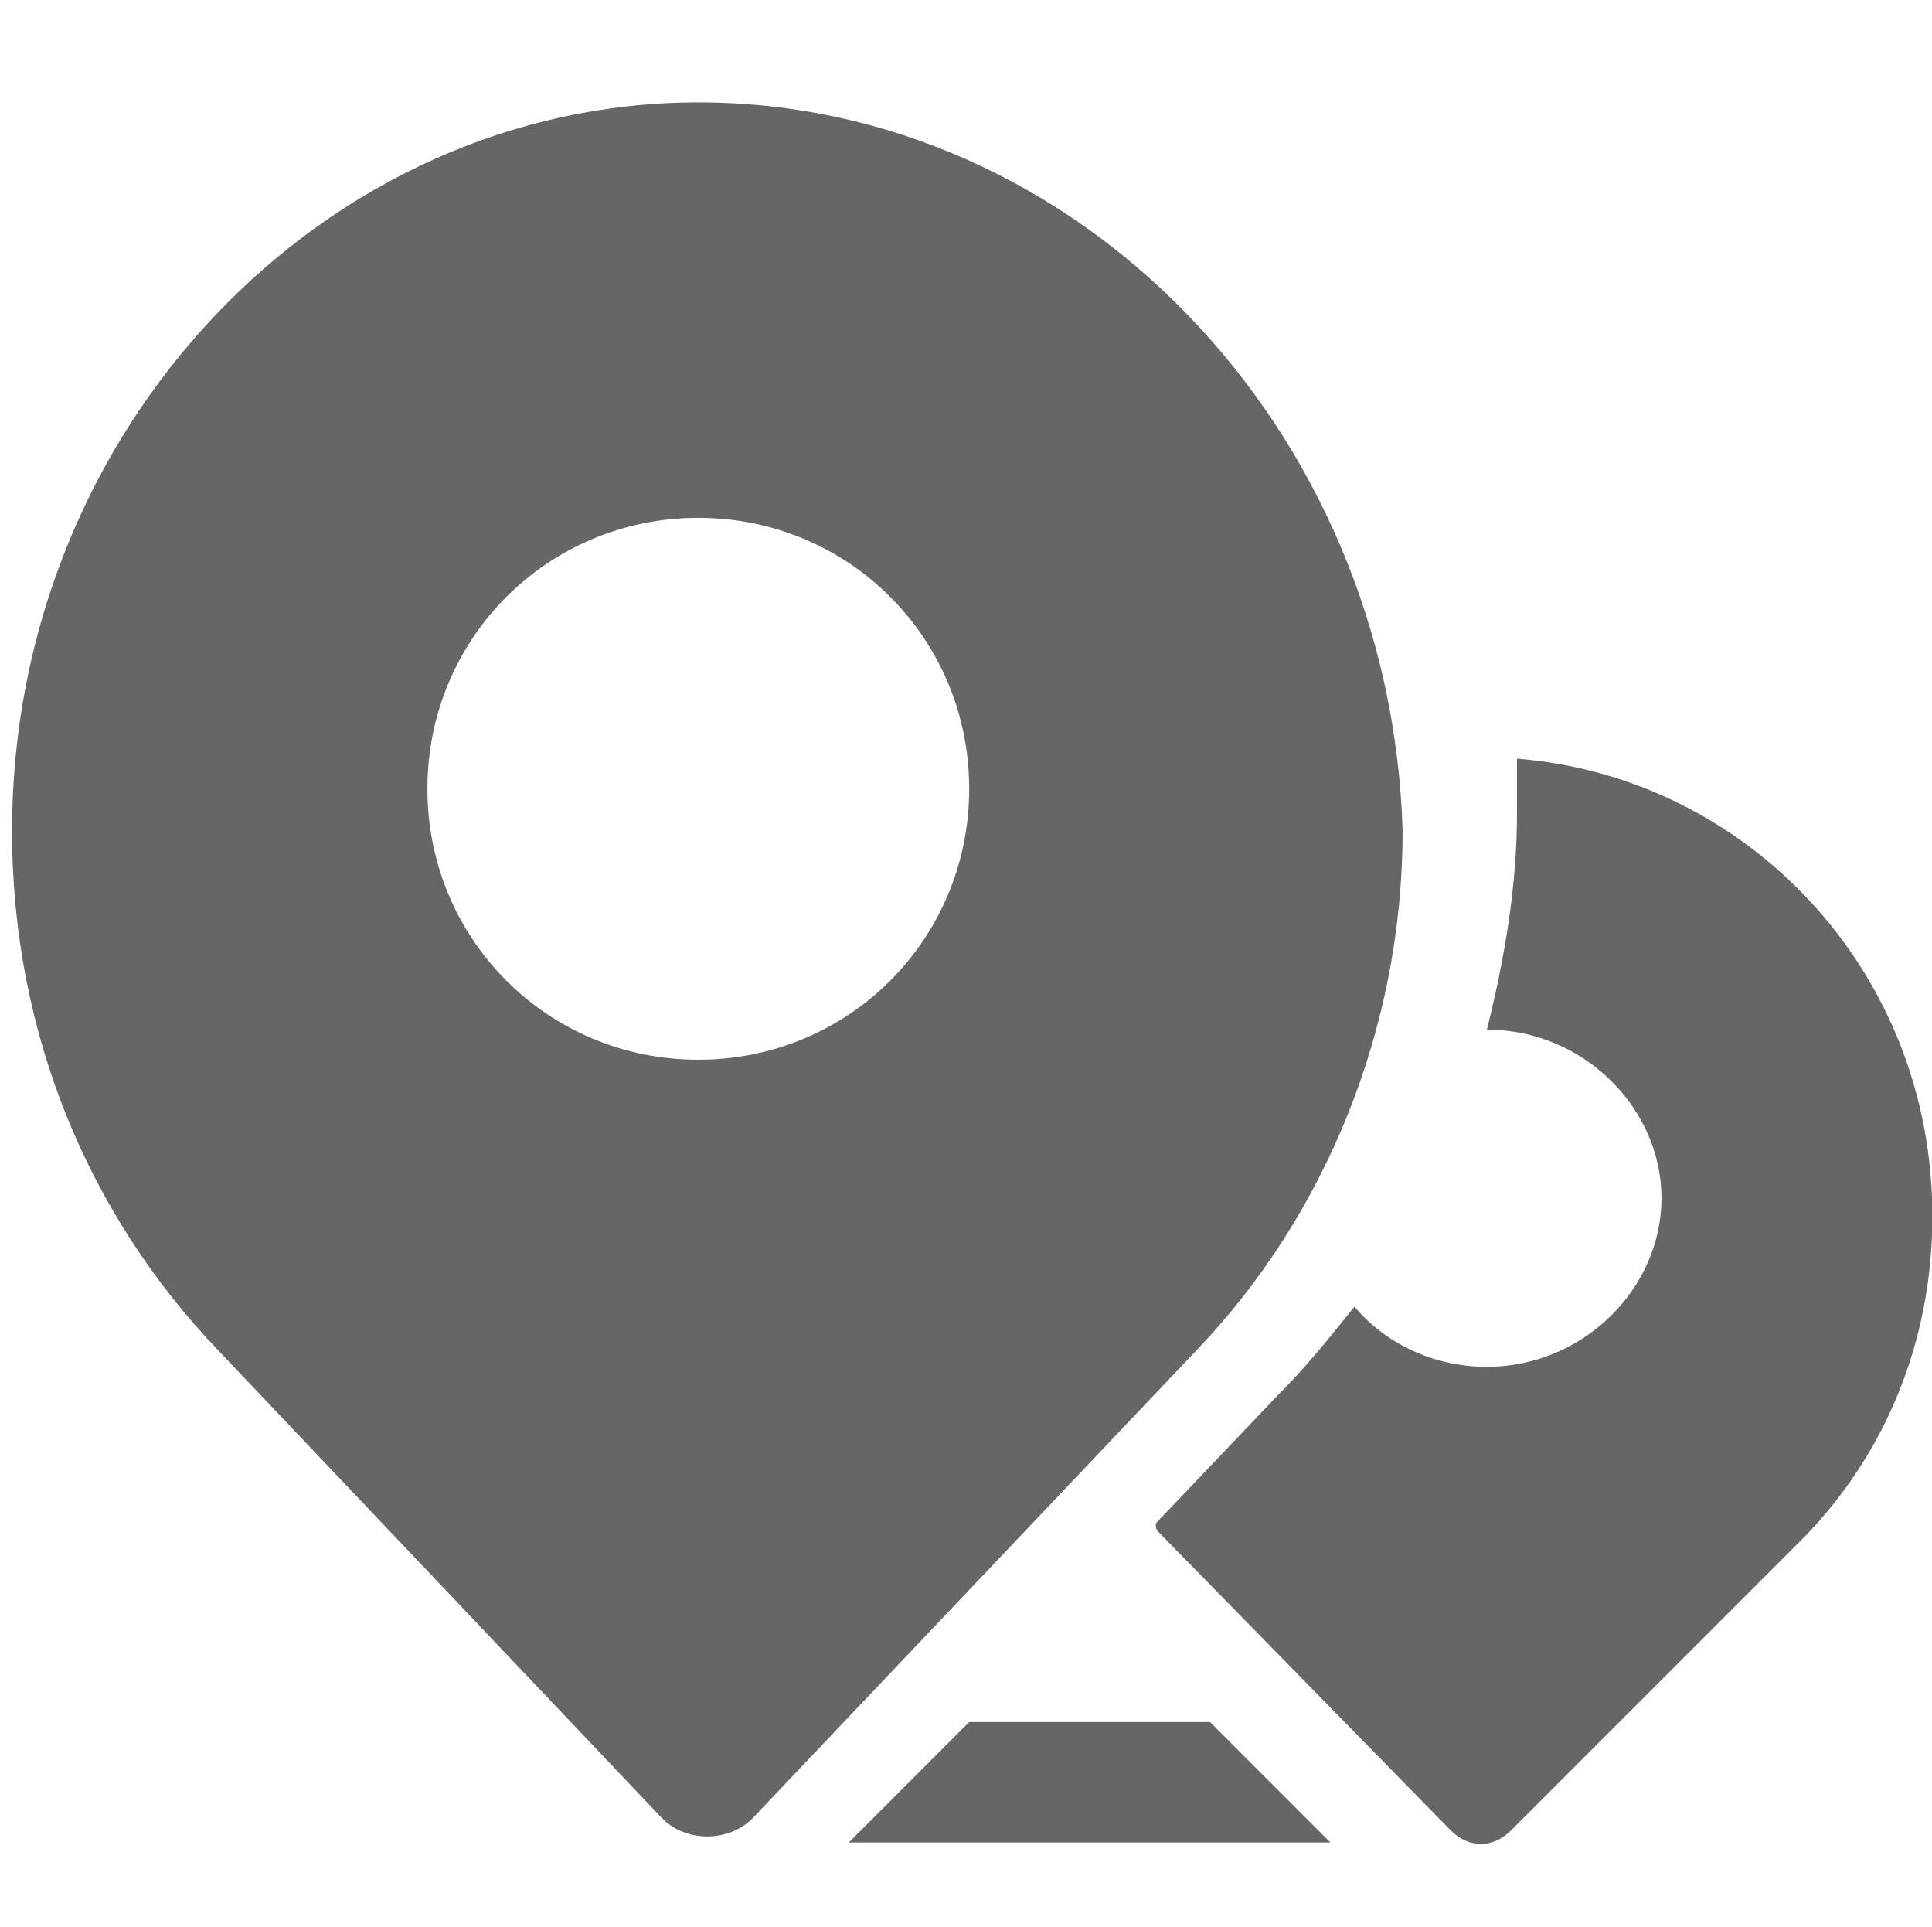 <?xml version="1.0" standalone="no"?><!DOCTYPE svg PUBLIC "-//W3C//DTD SVG 1.1//EN" "http://www.w3.org/Graphics/SVG/1.1/DTD/svg11.dtd"><svg t="1638412333800" class="icon" viewBox="0 0 1027 1024" version="1.1" xmlns="http://www.w3.org/2000/svg" p-id="3219" xmlns:xlink="http://www.w3.org/1999/xlink" width="200.586" height="200"><defs><style type="text/css"></style></defs><path d="M371.2 54.4C172.8 54.4 6.4 227.2 6.4 441.6c0 108.8 41.6 204.8 108.8 275.2l236.8 249.6c12.8 12.8 35.2 12.8 48 0l236.8-249.6c67.2-70.4 108.8-169.6 108.8-275.2-6.4-214.4-172.8-387.2-374.4-387.2z m0 508.8c-80 0-144-64-144-144s64-144 144-144 144 64 144 144-64 144-144 144zM707.2 979.2h-256l64-64h128l64 64z" fill="#666666" p-id="3220"></path><path d="M1027.2 646.4c0 67.2-25.6 128-70.4 172.8l-153.6 153.6c-9.6 9.6-22.4 9.6-32 0l-153.6-156.8c-3.2-3.2-3.2-3.2-3.2-6.4l64-67.2c16-16 28.8-32 41.6-48 16 19.2 41.6 32 70.4 32 51.2 0 92.8-41.6 92.8-89.6 0-48-41.6-89.6-92.8-89.6 9.6-38.4 16-76.8 16-115.2v-28.8c121.6 9.6 220.8 112 220.8 243.2z" fill="#666666" p-id="3221"></path></svg>